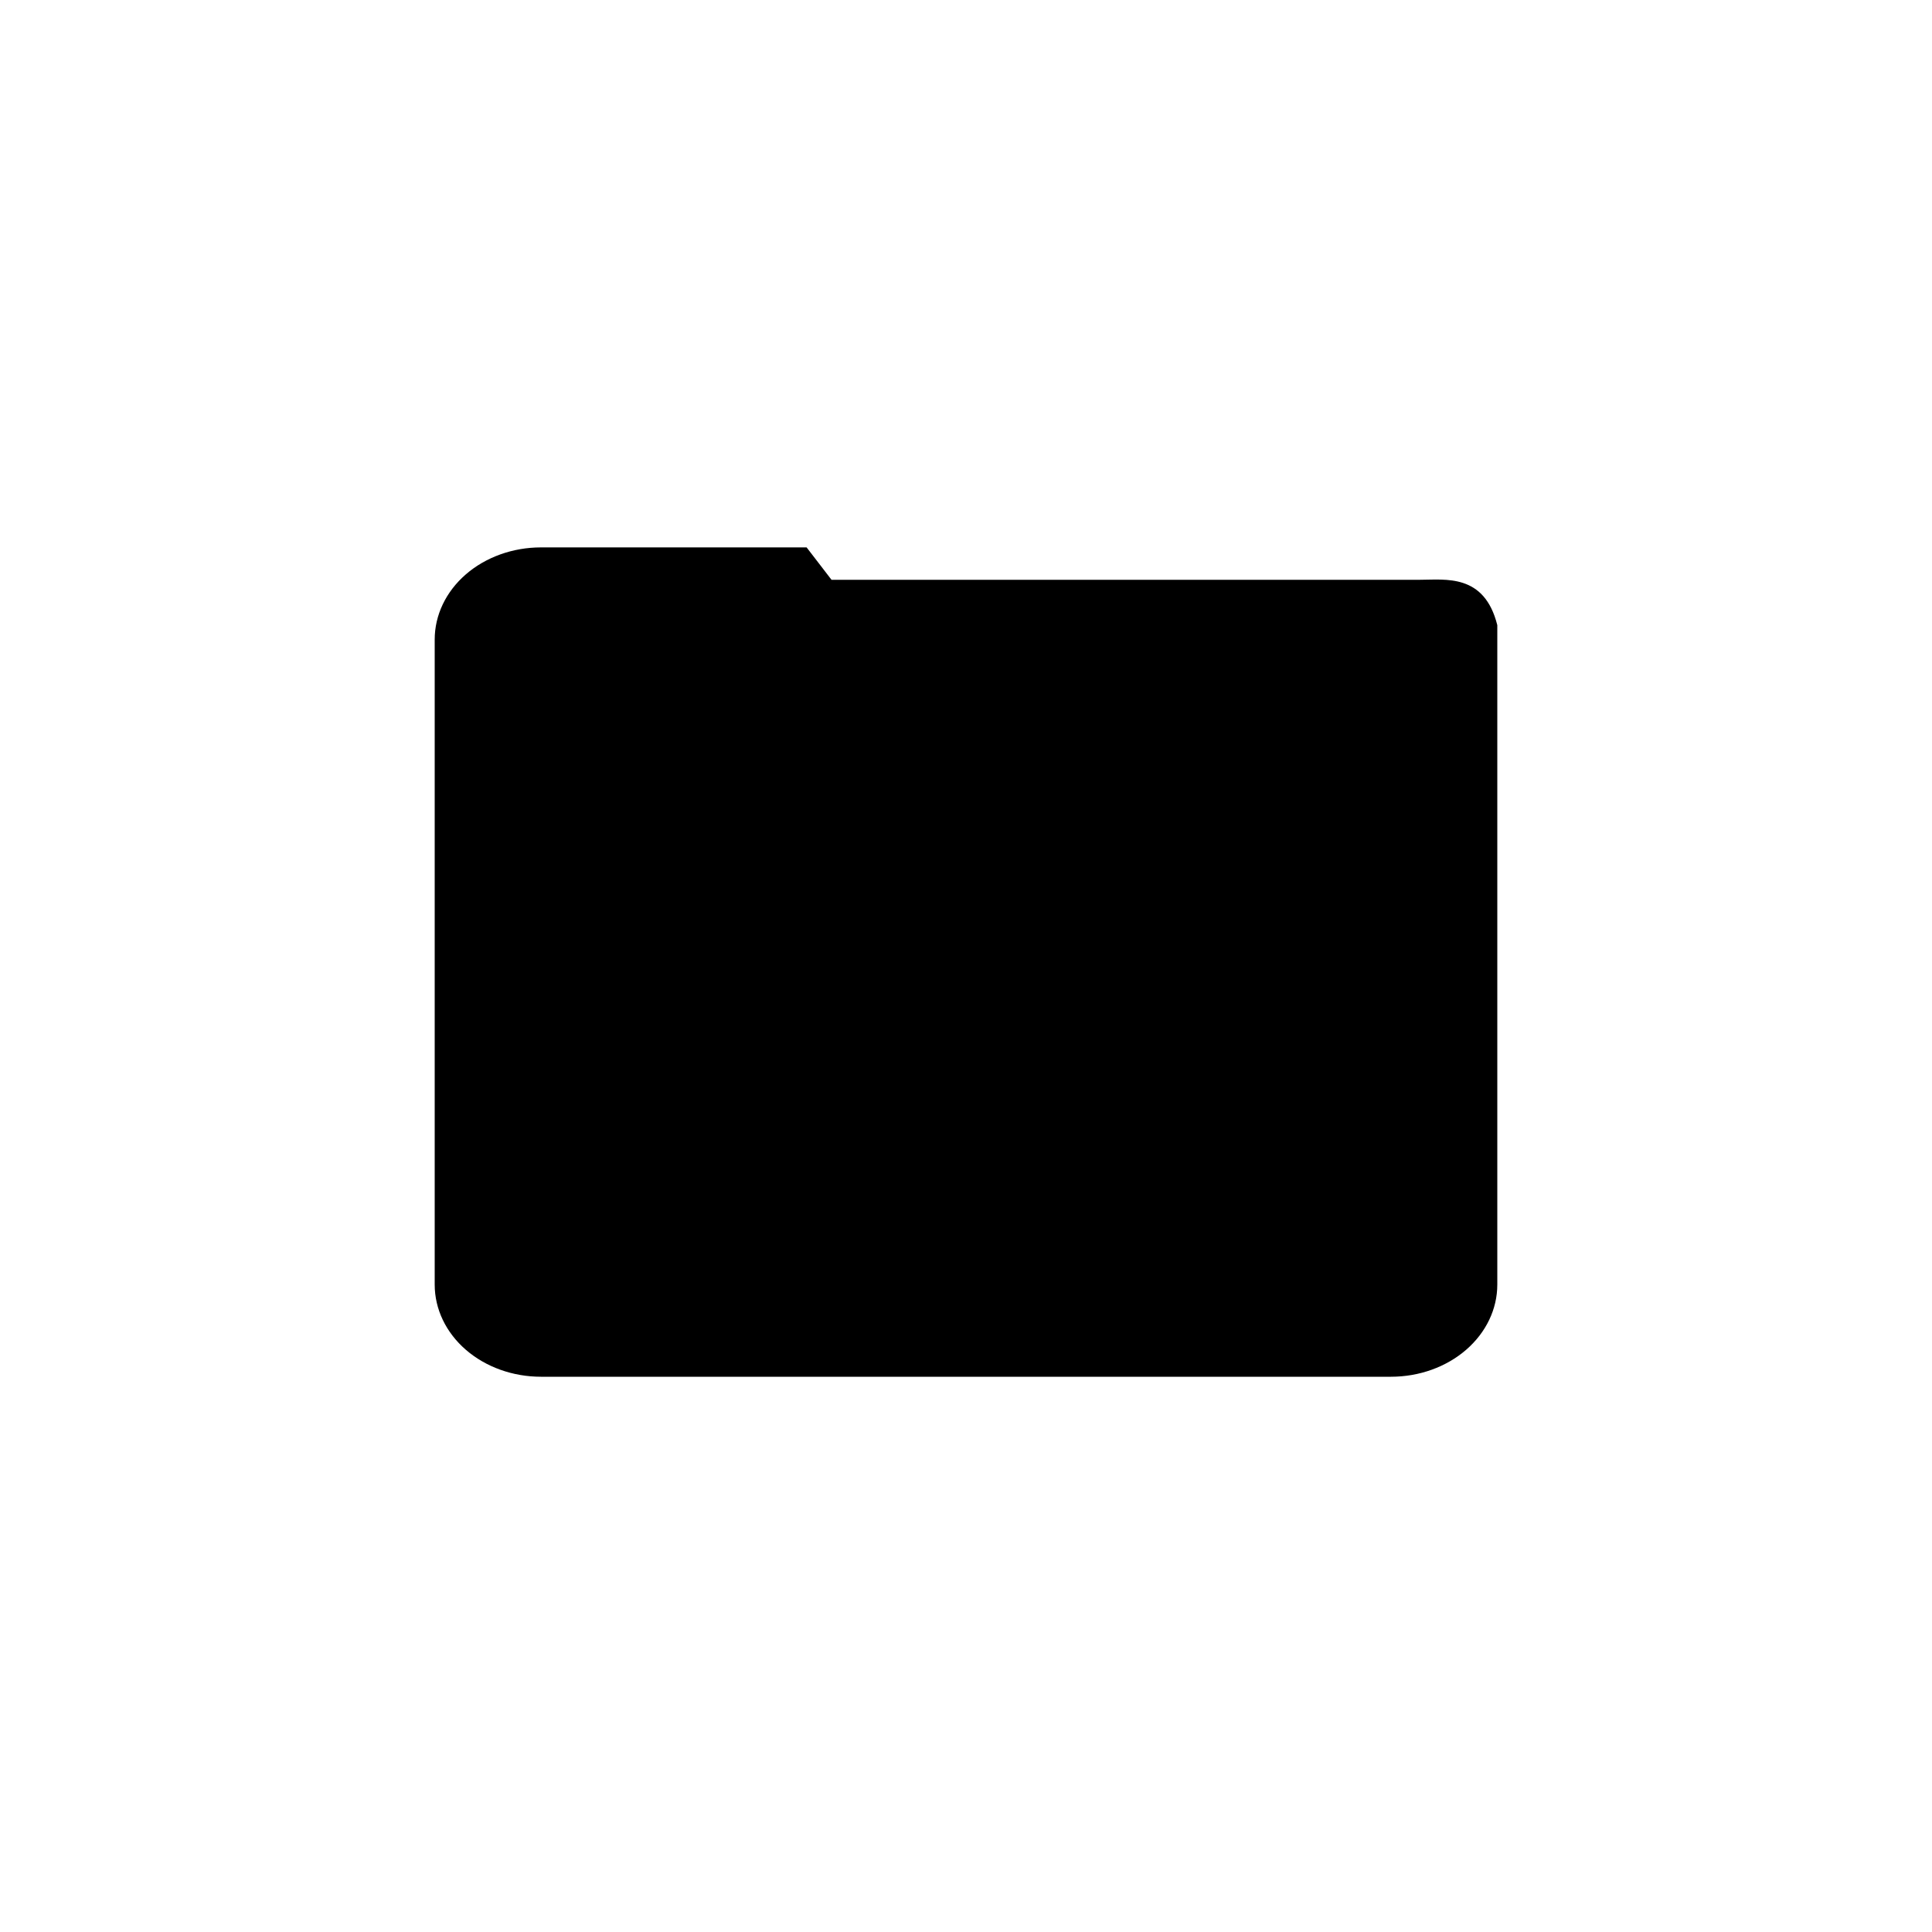 <svg id="icon" width="100%" height="100%" viewBox="0 0 120 120" xmlns="http://www.w3.org/2000/svg">
<path d="M93 48.309C93 46.791 92.305 45.335 91.067 44.262C89.829 43.188 88.15 42.585 86.4 42.585H56.7L51.647 36.012M93 48.309V79.789C93 81.307 92.305 82.762 91.067 83.836C89.829 84.909 88.15 85.512 86.4 85.512H33.6C31.85 85.512 30.171 84.909 28.933 83.836C27.695 82.762 27 81.307 27 79.789V39.724C27 38.206 27.695 36.75 28.933 35.676C30.171 34.603 31.85 34 33.6 34H50.1L51.647 36.012M93 48.309V38.829C92.195 35.61 89.781 36.012 88.171 36.012H51.647" stroke-linecap="round" stroke-linejoin="round"/>
<path d="M60.523 55.732V72.876" stroke-linecap="round" stroke-linejoin="round"/>
<path d="M51.951 64.304H69.095" stroke-linecap="round" stroke-linejoin="round"/>
</svg>
